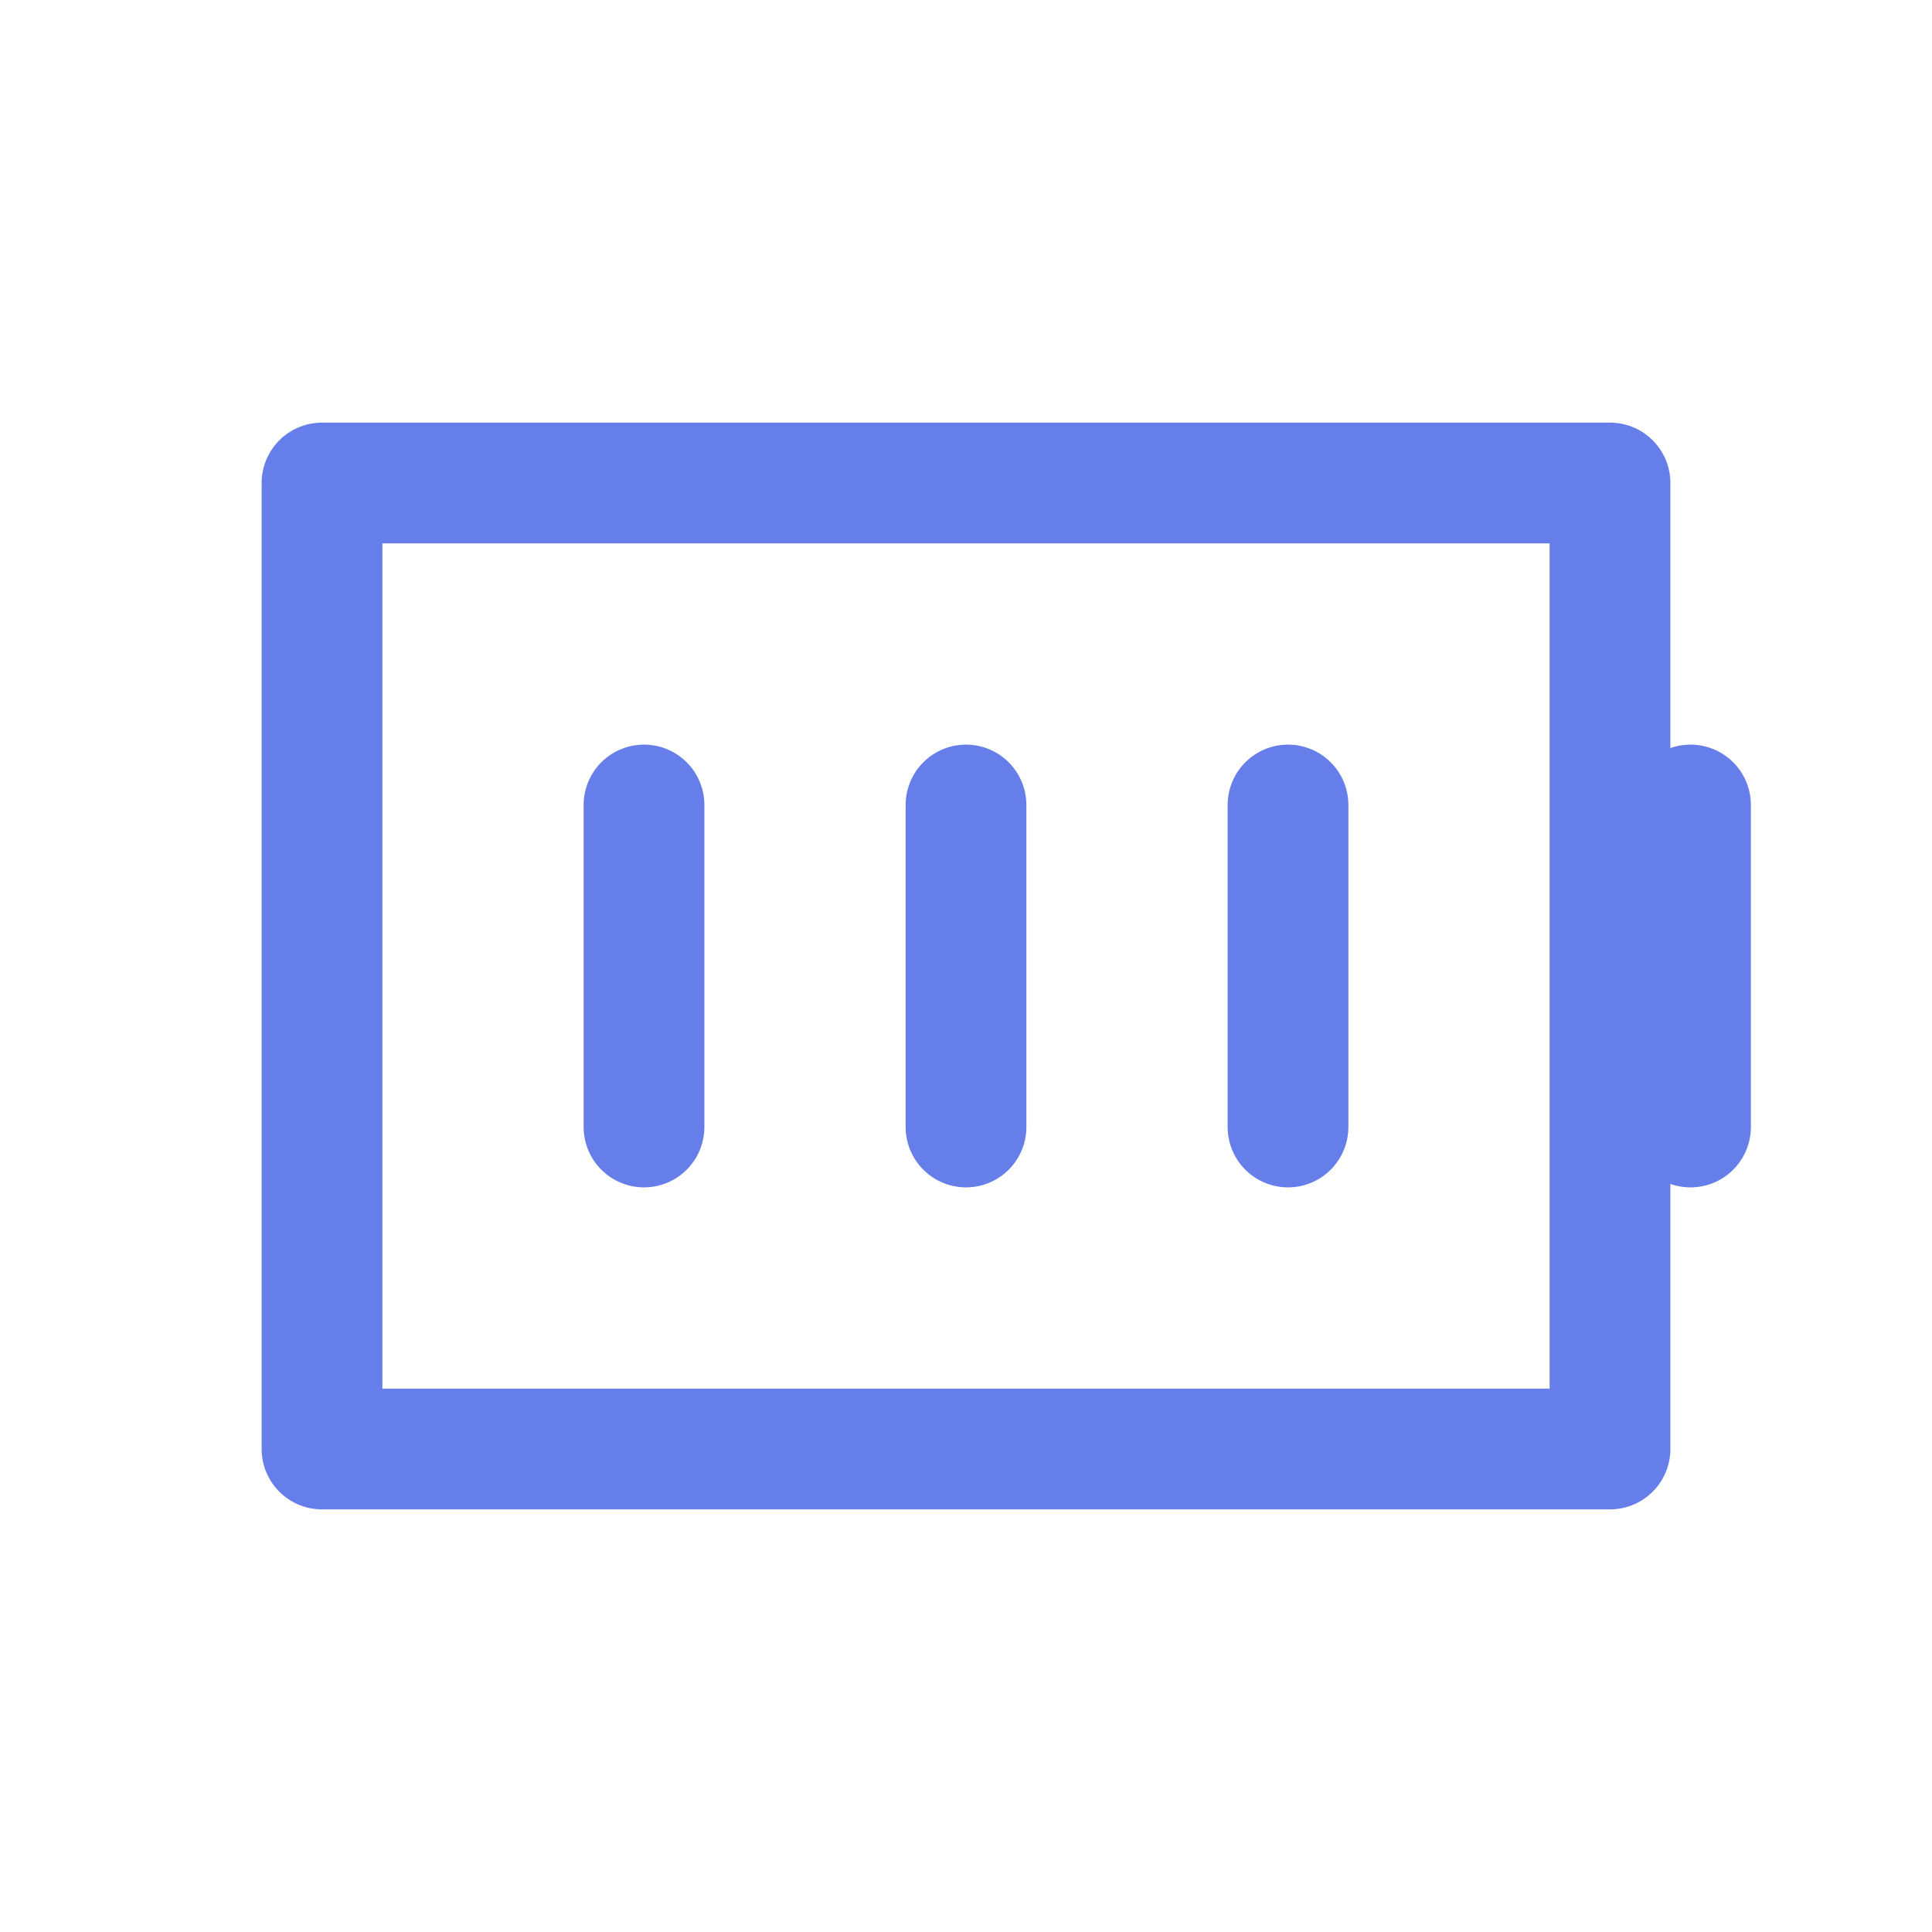 <svg role="img" xmlns="http://www.w3.org/2000/svg" width="48px" height="48px" viewBox="0 0 24 24" aria-labelledby="batteryFullIconTitle" stroke="#667eea" stroke-width="1.5" stroke-linecap="round" stroke-linejoin="round" fill="none" color="#667eea"> <title id="batteryFullIconTitle">Battery Full</title> <path d="M21 14v-4"/> <path d="M20 6H4v12h16z"/> <path d="M12 14v-4m4 4v-4m-8 4v-4"/> </svg>